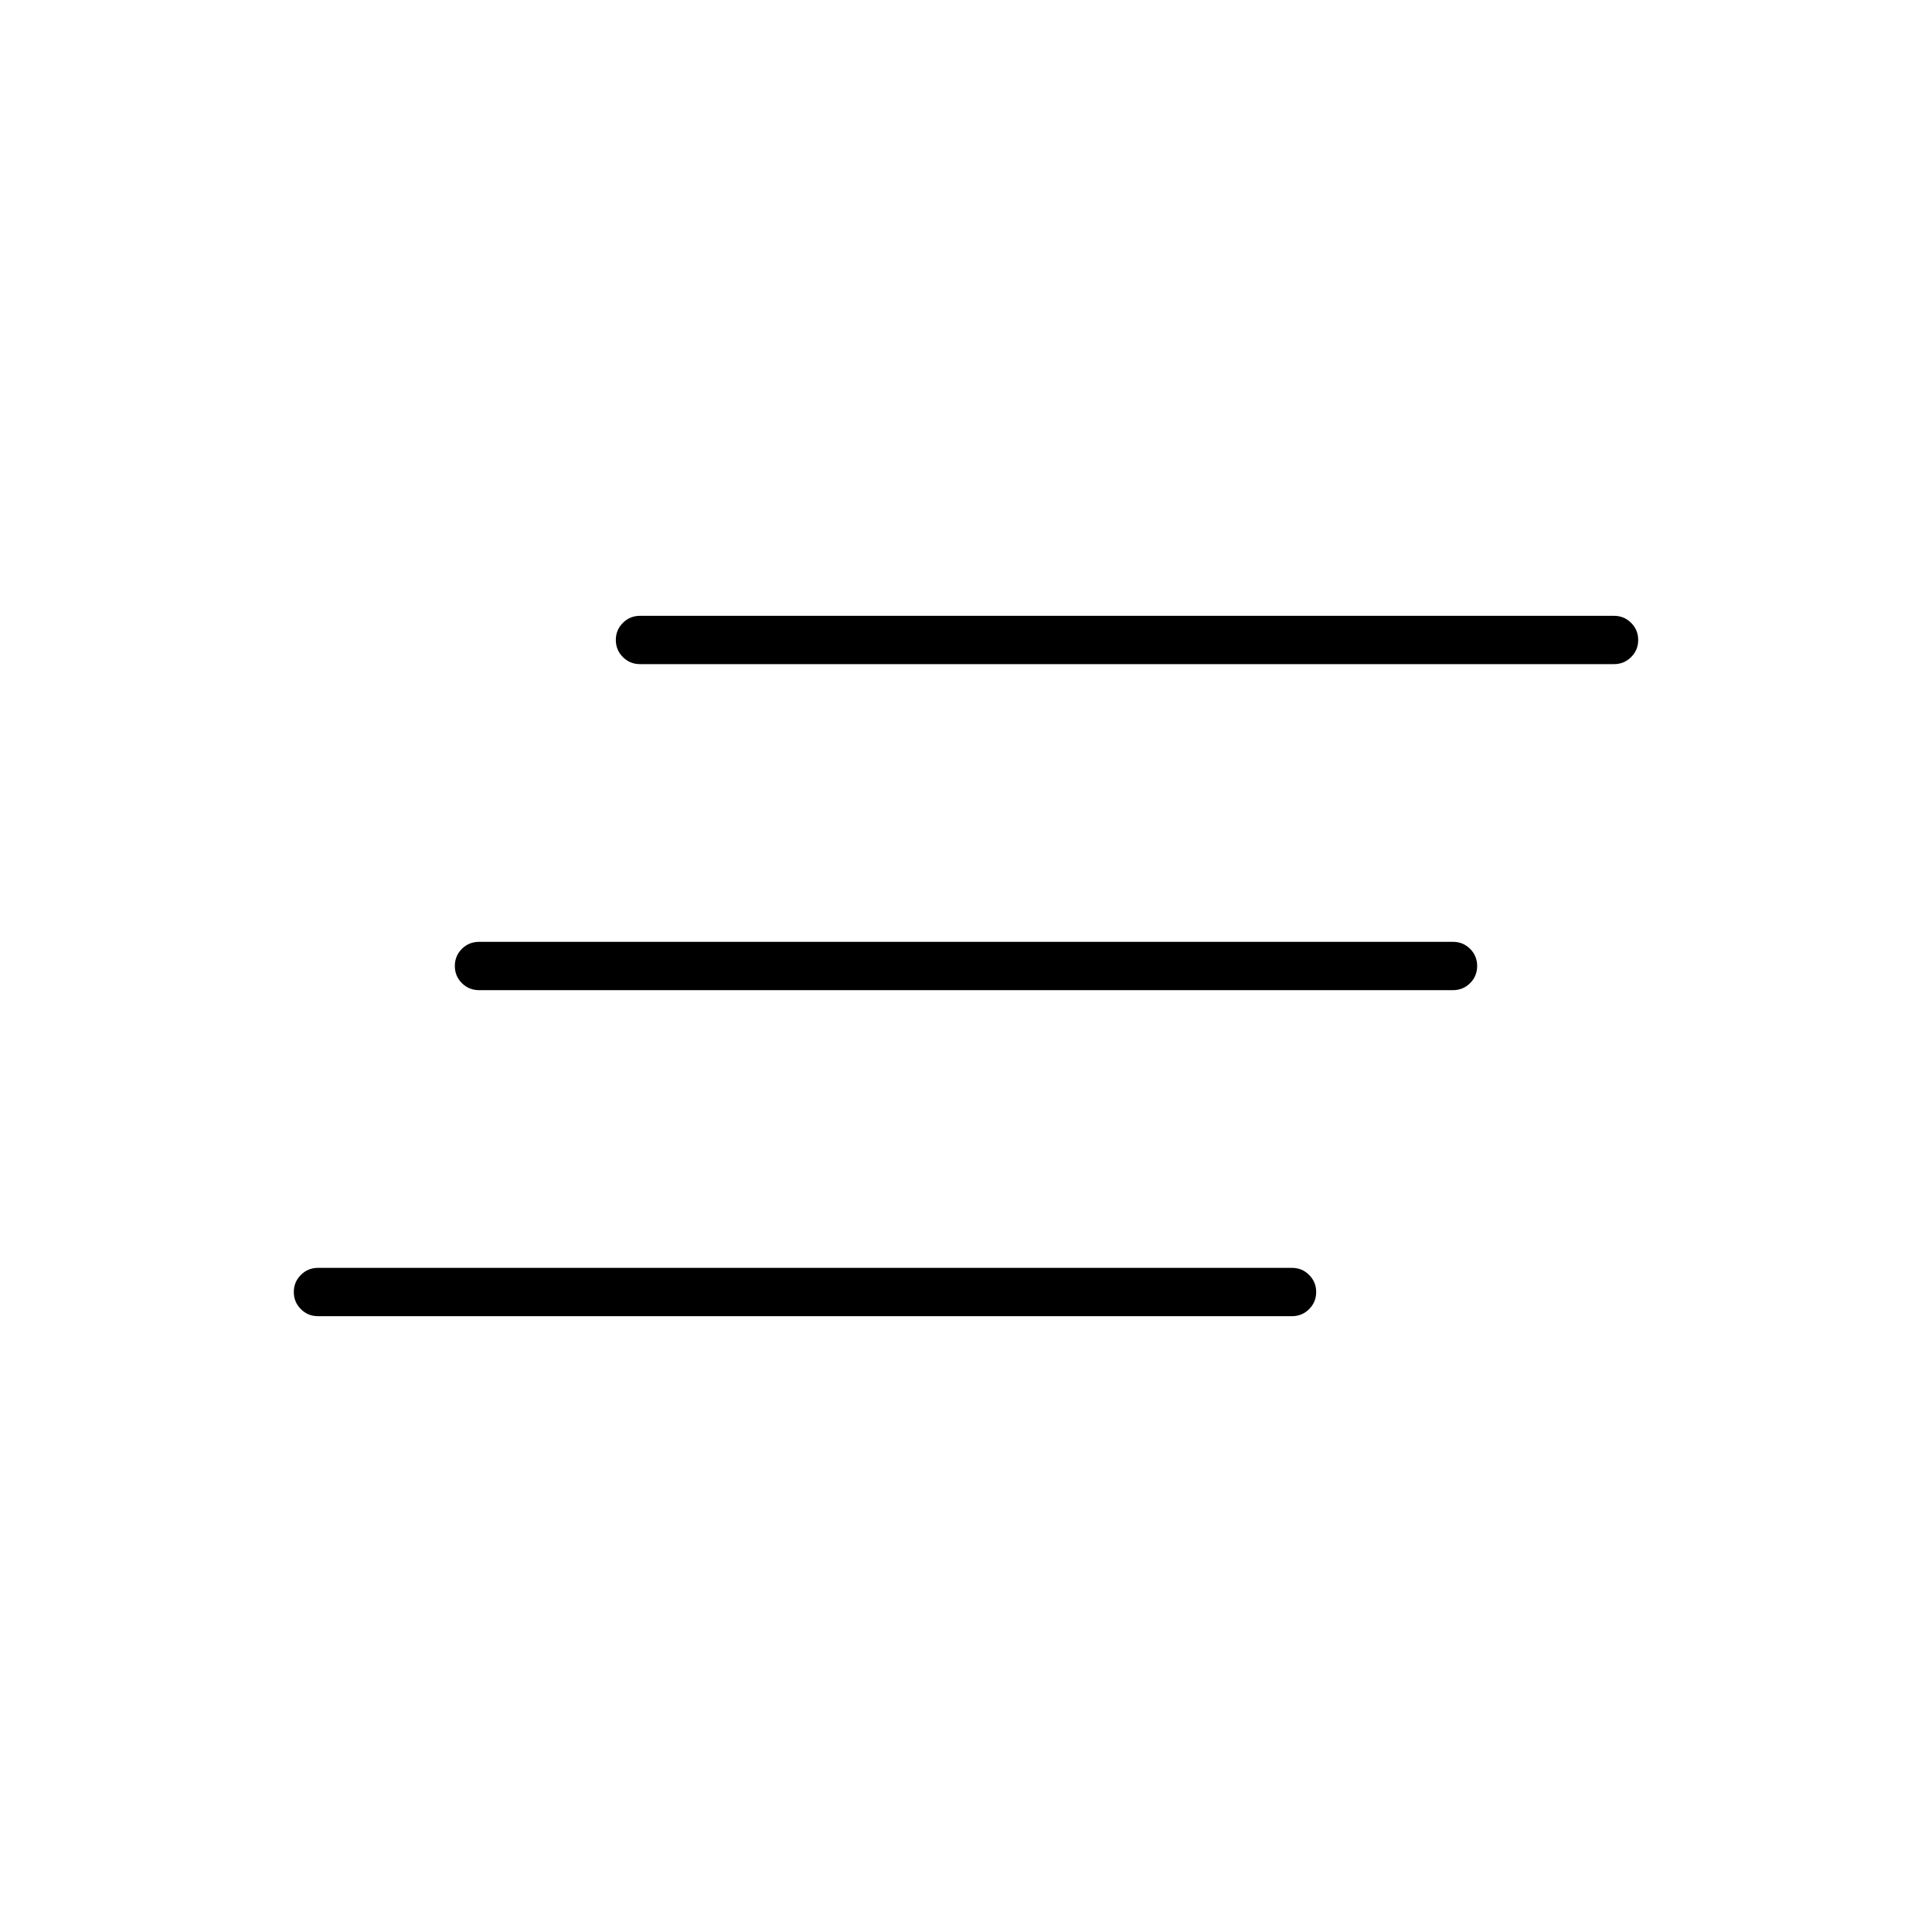 <svg xmlns="http://www.w3.org/2000/svg" height="40" width="40"><path d="M30.083 20.5H9.917Q9.708 20.5 9.562 20.354Q9.417 20.208 9.417 20Q9.417 19.792 9.562 19.646Q9.708 19.5 9.917 19.5H30.083Q30.292 19.5 30.438 19.646Q30.583 19.792 30.583 20Q30.583 20.208 30.438 20.354Q30.292 20.5 30.083 20.5ZM26.75 27.25H6.583Q6.375 27.25 6.229 27.104Q6.083 26.958 6.083 26.75Q6.083 26.542 6.229 26.396Q6.375 26.25 6.583 26.25H26.75Q26.958 26.25 27.104 26.396Q27.25 26.542 27.25 26.75Q27.25 26.958 27.104 27.104Q26.958 27.25 26.75 27.25ZM33.417 13.75H13.25Q13.042 13.75 12.896 13.604Q12.75 13.458 12.75 13.25Q12.75 13.042 12.896 12.896Q13.042 12.75 13.25 12.75H33.417Q33.625 12.75 33.771 12.896Q33.917 13.042 33.917 13.25Q33.917 13.458 33.771 13.604Q33.625 13.75 33.417 13.75Z"/></svg>